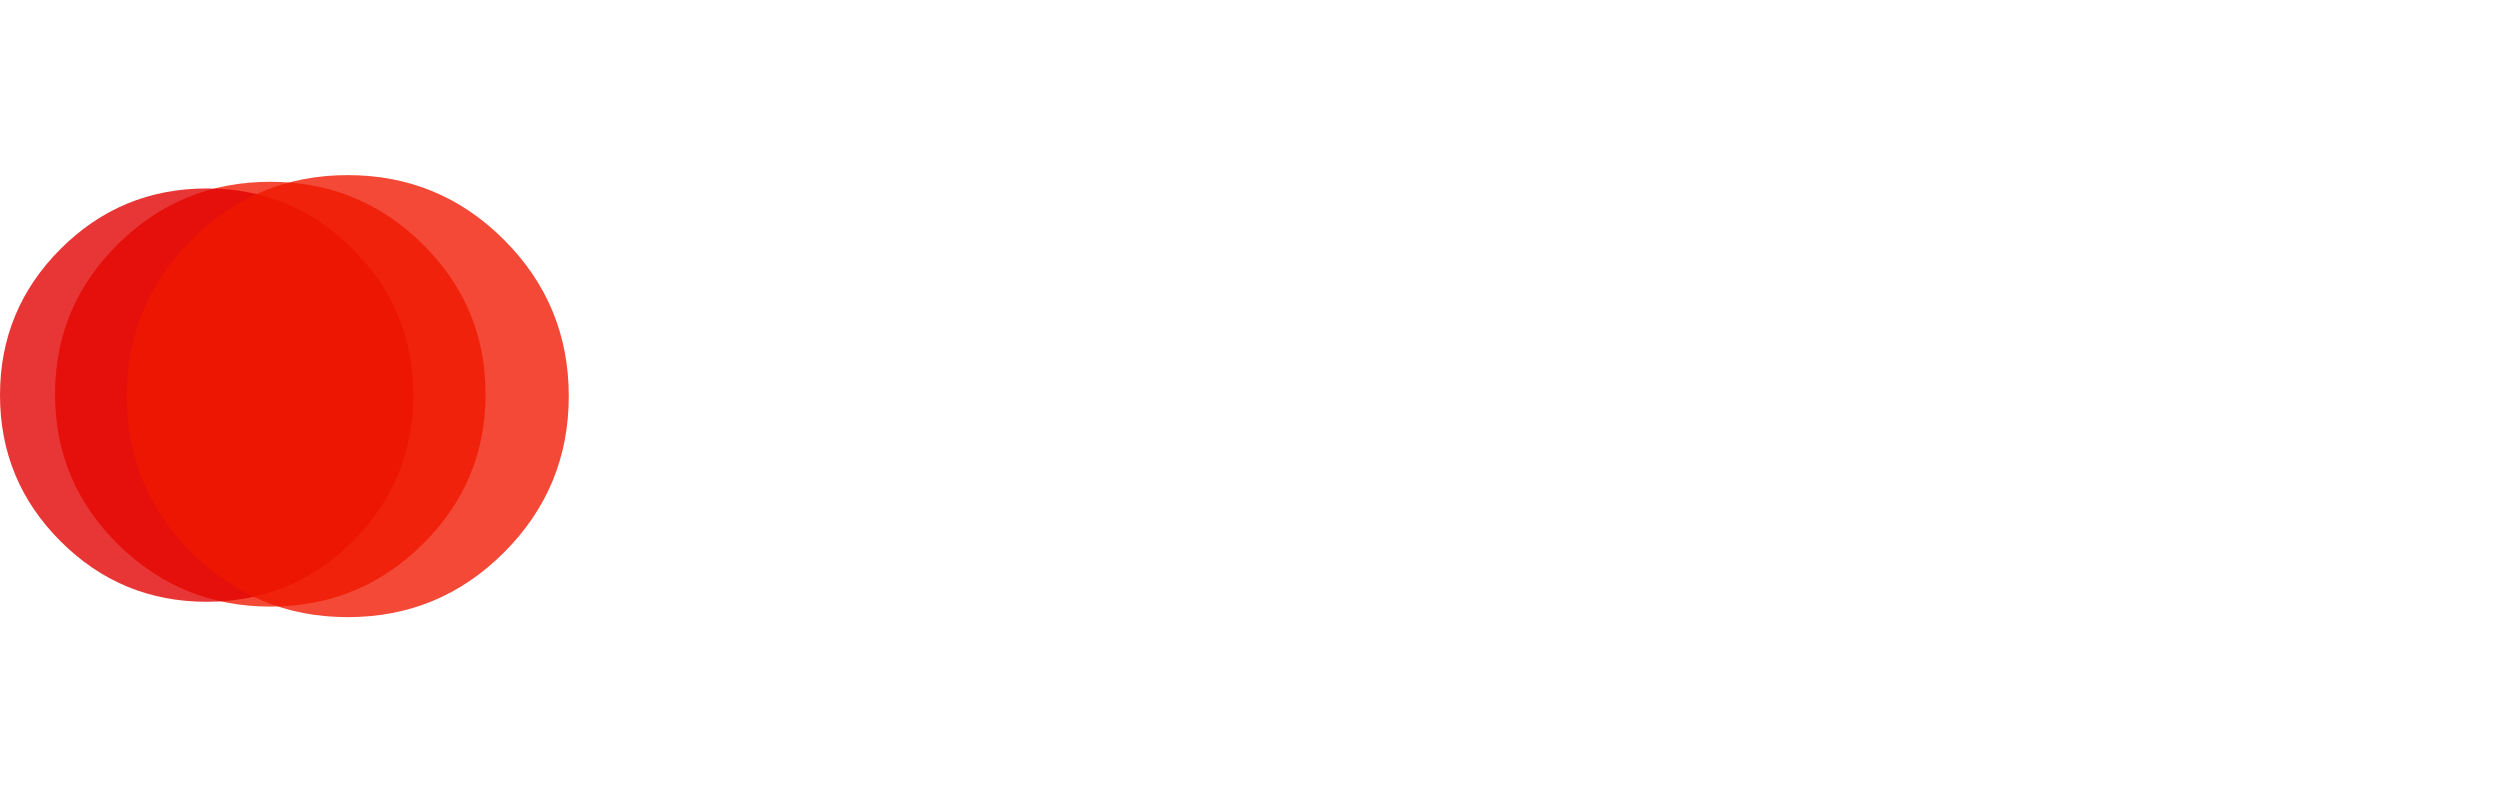 <?xml version="1.0" encoding="UTF-8" standalone="no"?>
<svg xmlns:xlink="http://www.w3.org/1999/xlink" height="23.6px" width="74.95px" xmlns="http://www.w3.org/2000/svg">
  <g transform="matrix(1.0, 0.0, 0.0, 1.0, 6.1, 11.75)">
    <use height="172.1" transform="matrix(0.075, 0.0, 0.0, 0.074, -4.45, -6.3)" width="172.1" xlink:href="#sprite0"/>
    <use height="172.1" transform="matrix(0.072, 0.0, 0.0, 0.072, -6.1, -6.1)" width="172.1" xlink:href="#sprite1"/>
    <use height="172.1" transform="matrix(0.077, 0.0, 0.0, 0.077, -2.3, -6.5)" width="172.1" xlink:href="#sprite0"/>
  </g>
  <defs>
    <g id="sprite0" transform="matrix(1.0, 0.0, 0.0, 1.0, 0.0, 0.0)">
      <use height="172.1" transform="matrix(1.0, 0.0, 0.0, 1.0, 0.0, 0.0)" width="172.1" xlink:href="#shape0"/>
    </g>
    <g id="shape0" transform="matrix(1.0, 0.0, 0.0, 1.0, 0.0, 0.0)">
      <path d="M146.9 25.2 Q172.1 50.4 172.1 86.05 172.1 121.7 146.9 146.9 121.7 172.1 86.05 172.1 50.4 172.1 25.2 146.9 0.0 121.7 0.0 86.05 0.0 50.4 25.2 25.2 50.4 0.0 86.05 0.0 121.7 0.0 146.9 25.2" fill="#f01900" fill-opacity="0.788" fill-rule="evenodd" stroke="none"/>
    </g>
    <g id="sprite1" transform="matrix(1.0, 0.0, 0.0, 1.0, 0.0, 0.0)">
      <use height="172.1" transform="matrix(1.0, 0.0, 0.0, 1.0, 0.0, 0.0)" width="172.1" xlink:href="#shape1"/>
    </g>
    <g id="shape1" transform="matrix(1.0, 0.0, 0.0, 1.0, 0.0, 0.0)">
      <path d="M146.9 25.2 Q172.1 50.4 172.1 86.05 172.1 121.7 146.9 146.9 121.7 172.1 86.05 172.1 50.4 172.1 25.2 146.9 0.0 121.7 0.0 86.05 0.0 50.4 25.2 25.2 50.4 0.0 86.05 0.0 121.7 0.0 146.9 25.2" fill="#e20000" fill-opacity="0.788" fill-rule="evenodd" stroke="none"/>
    </g>
  </defs>
</svg>
